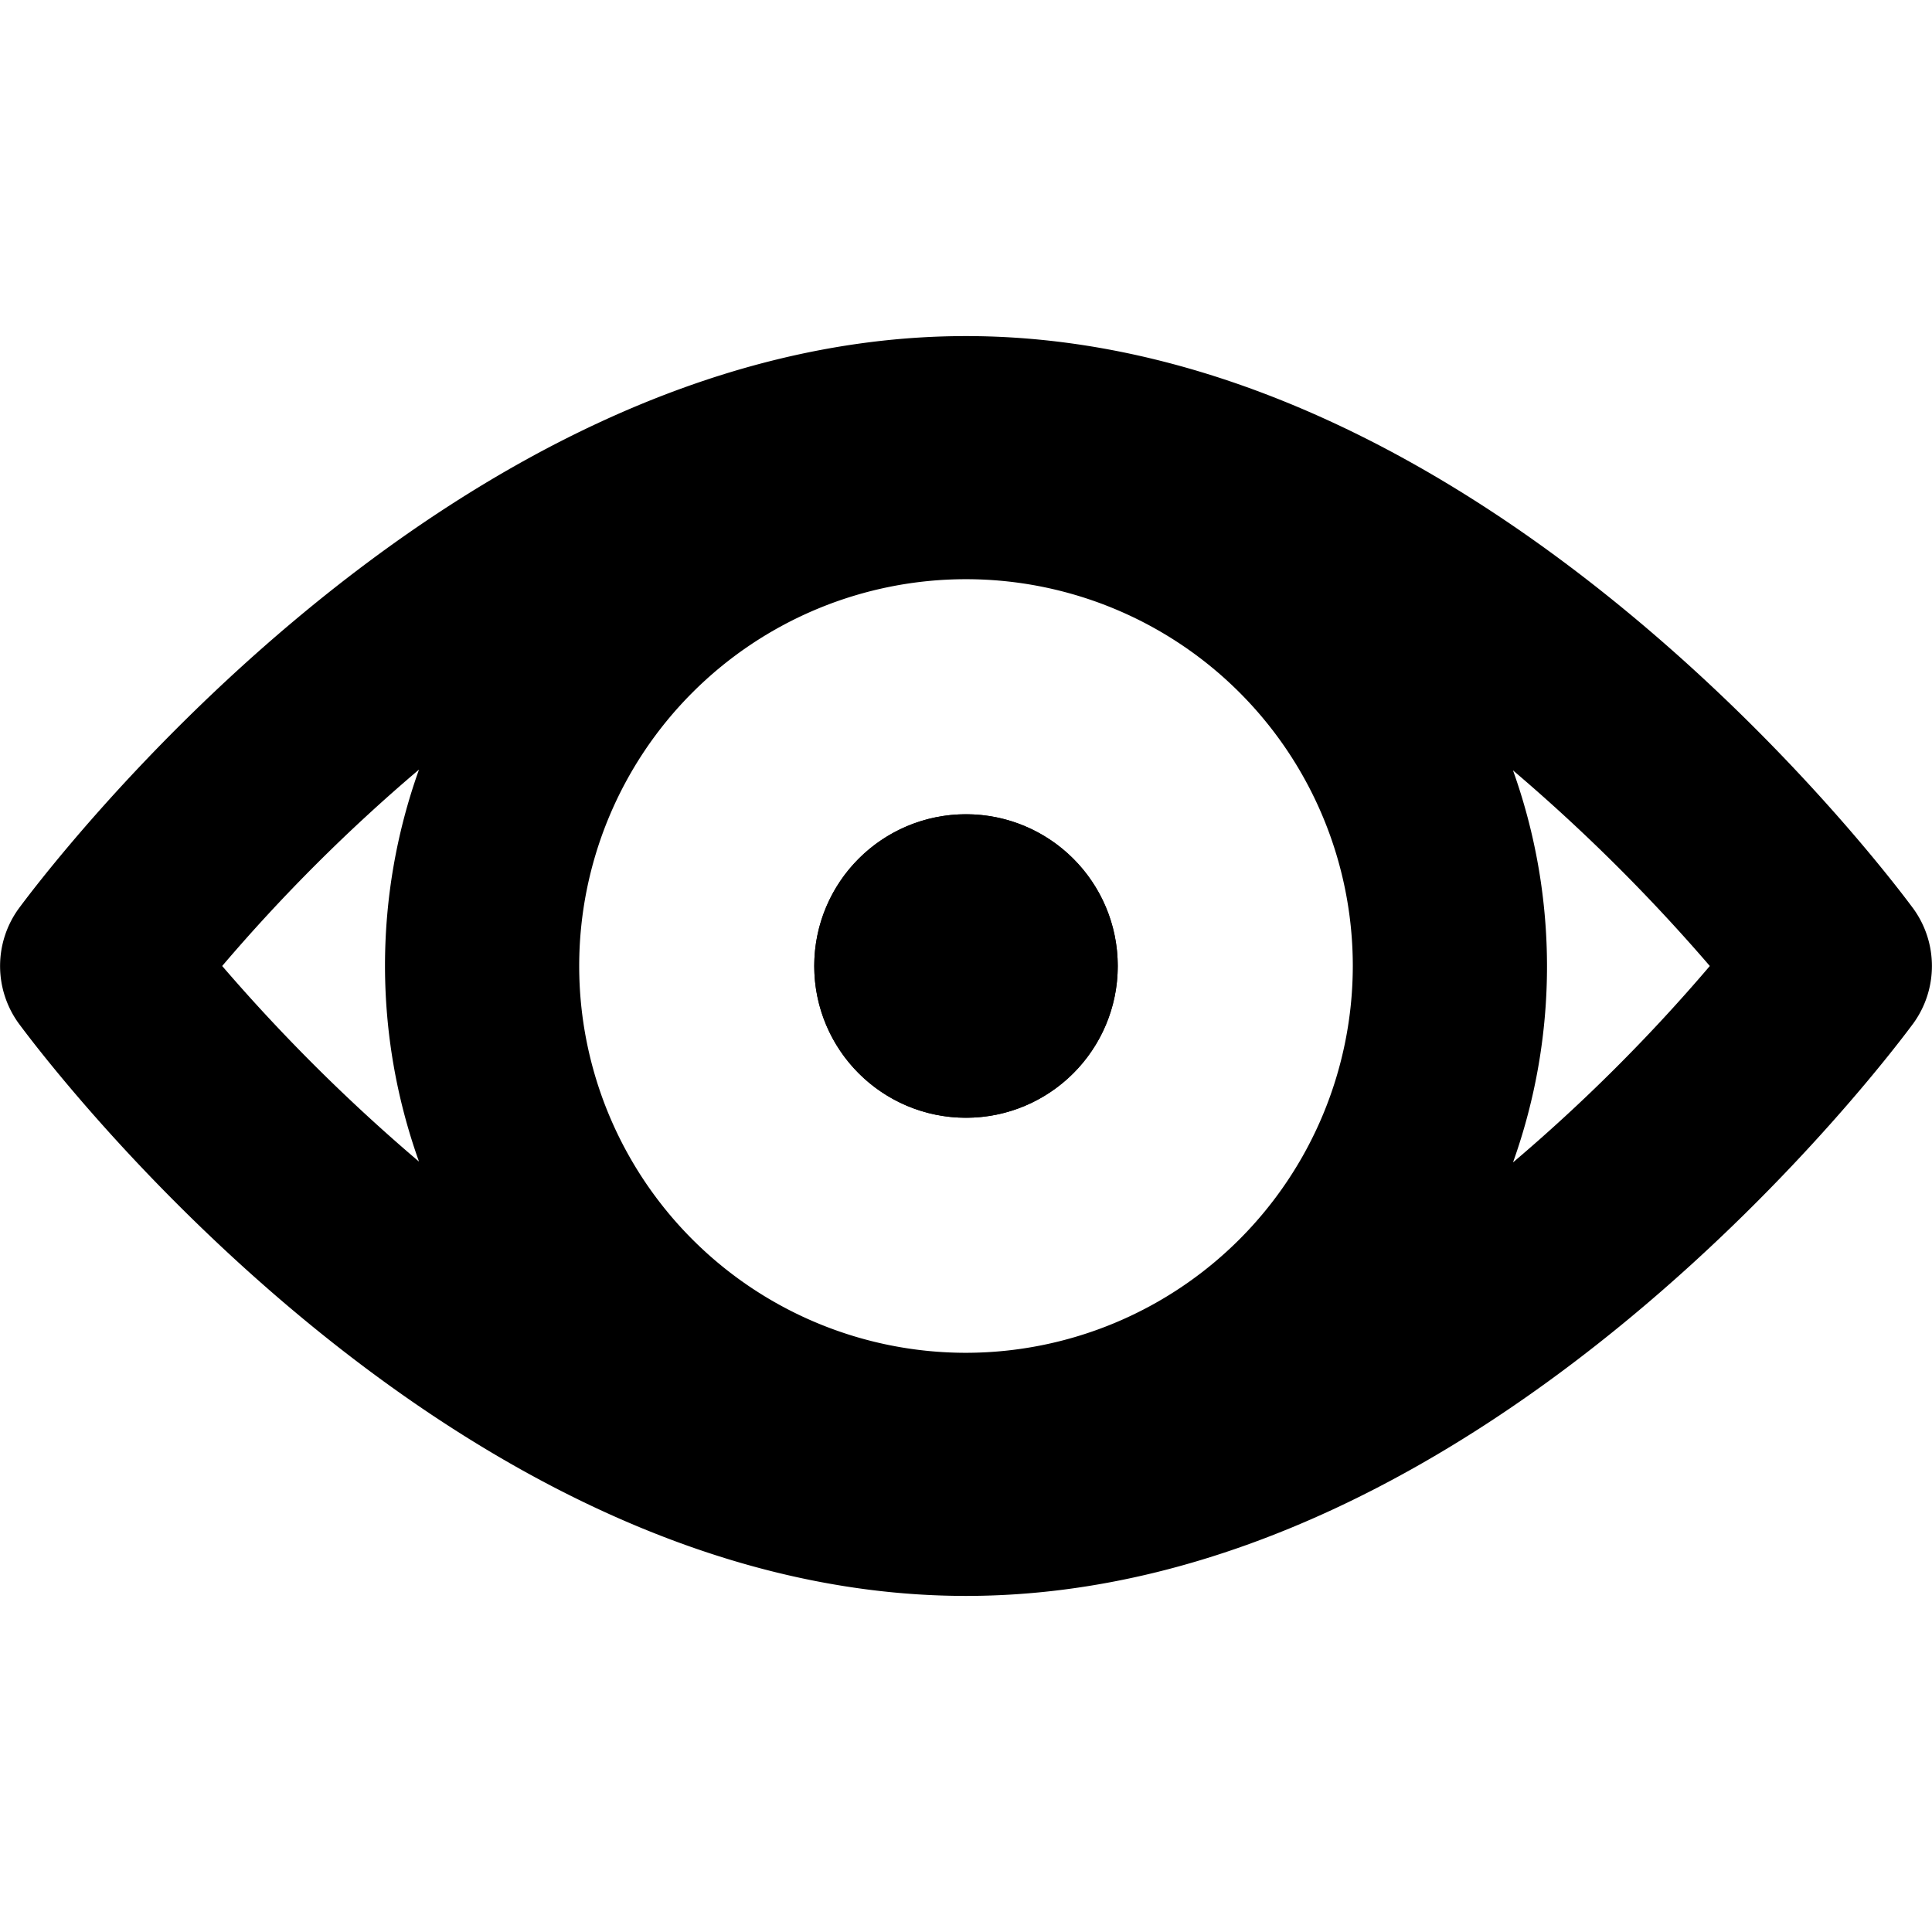 <svg id="icon" xmlns="http://www.w3.org/2000/svg" viewBox="0 0 48 48"><path d="M47.54,22.58C47.11,22,37,8.35,24,8.35S.89,22,.46,22.58a2.43,2.43,0,0,0,0,2.84C.89,26,11,39.65,24,39.65S47.11,26,47.54,25.42A2.43,2.43,0,0,0,47.54,22.58ZM24,33.61A9.61,9.61,0,1,1,33.61,24,9.62,9.62,0,0,1,24,33.61ZM10.41,19.12a14.46,14.46,0,0,0,0,9.74A44.32,44.32,0,0,1,5.52,24,42.73,42.73,0,0,1,10.41,19.12Zm27.18,9.76a14.46,14.46,0,0,0,0-9.74A44.32,44.32,0,0,1,42.48,24,42.73,42.73,0,0,1,37.59,28.88Z"/><path d="M24,27.77A3.77,3.77,0,1,1,27.77,24,3.77,3.77,0,0,1,24,27.77Z"/><circle cx="24" cy="24" r="3.77"/></svg>